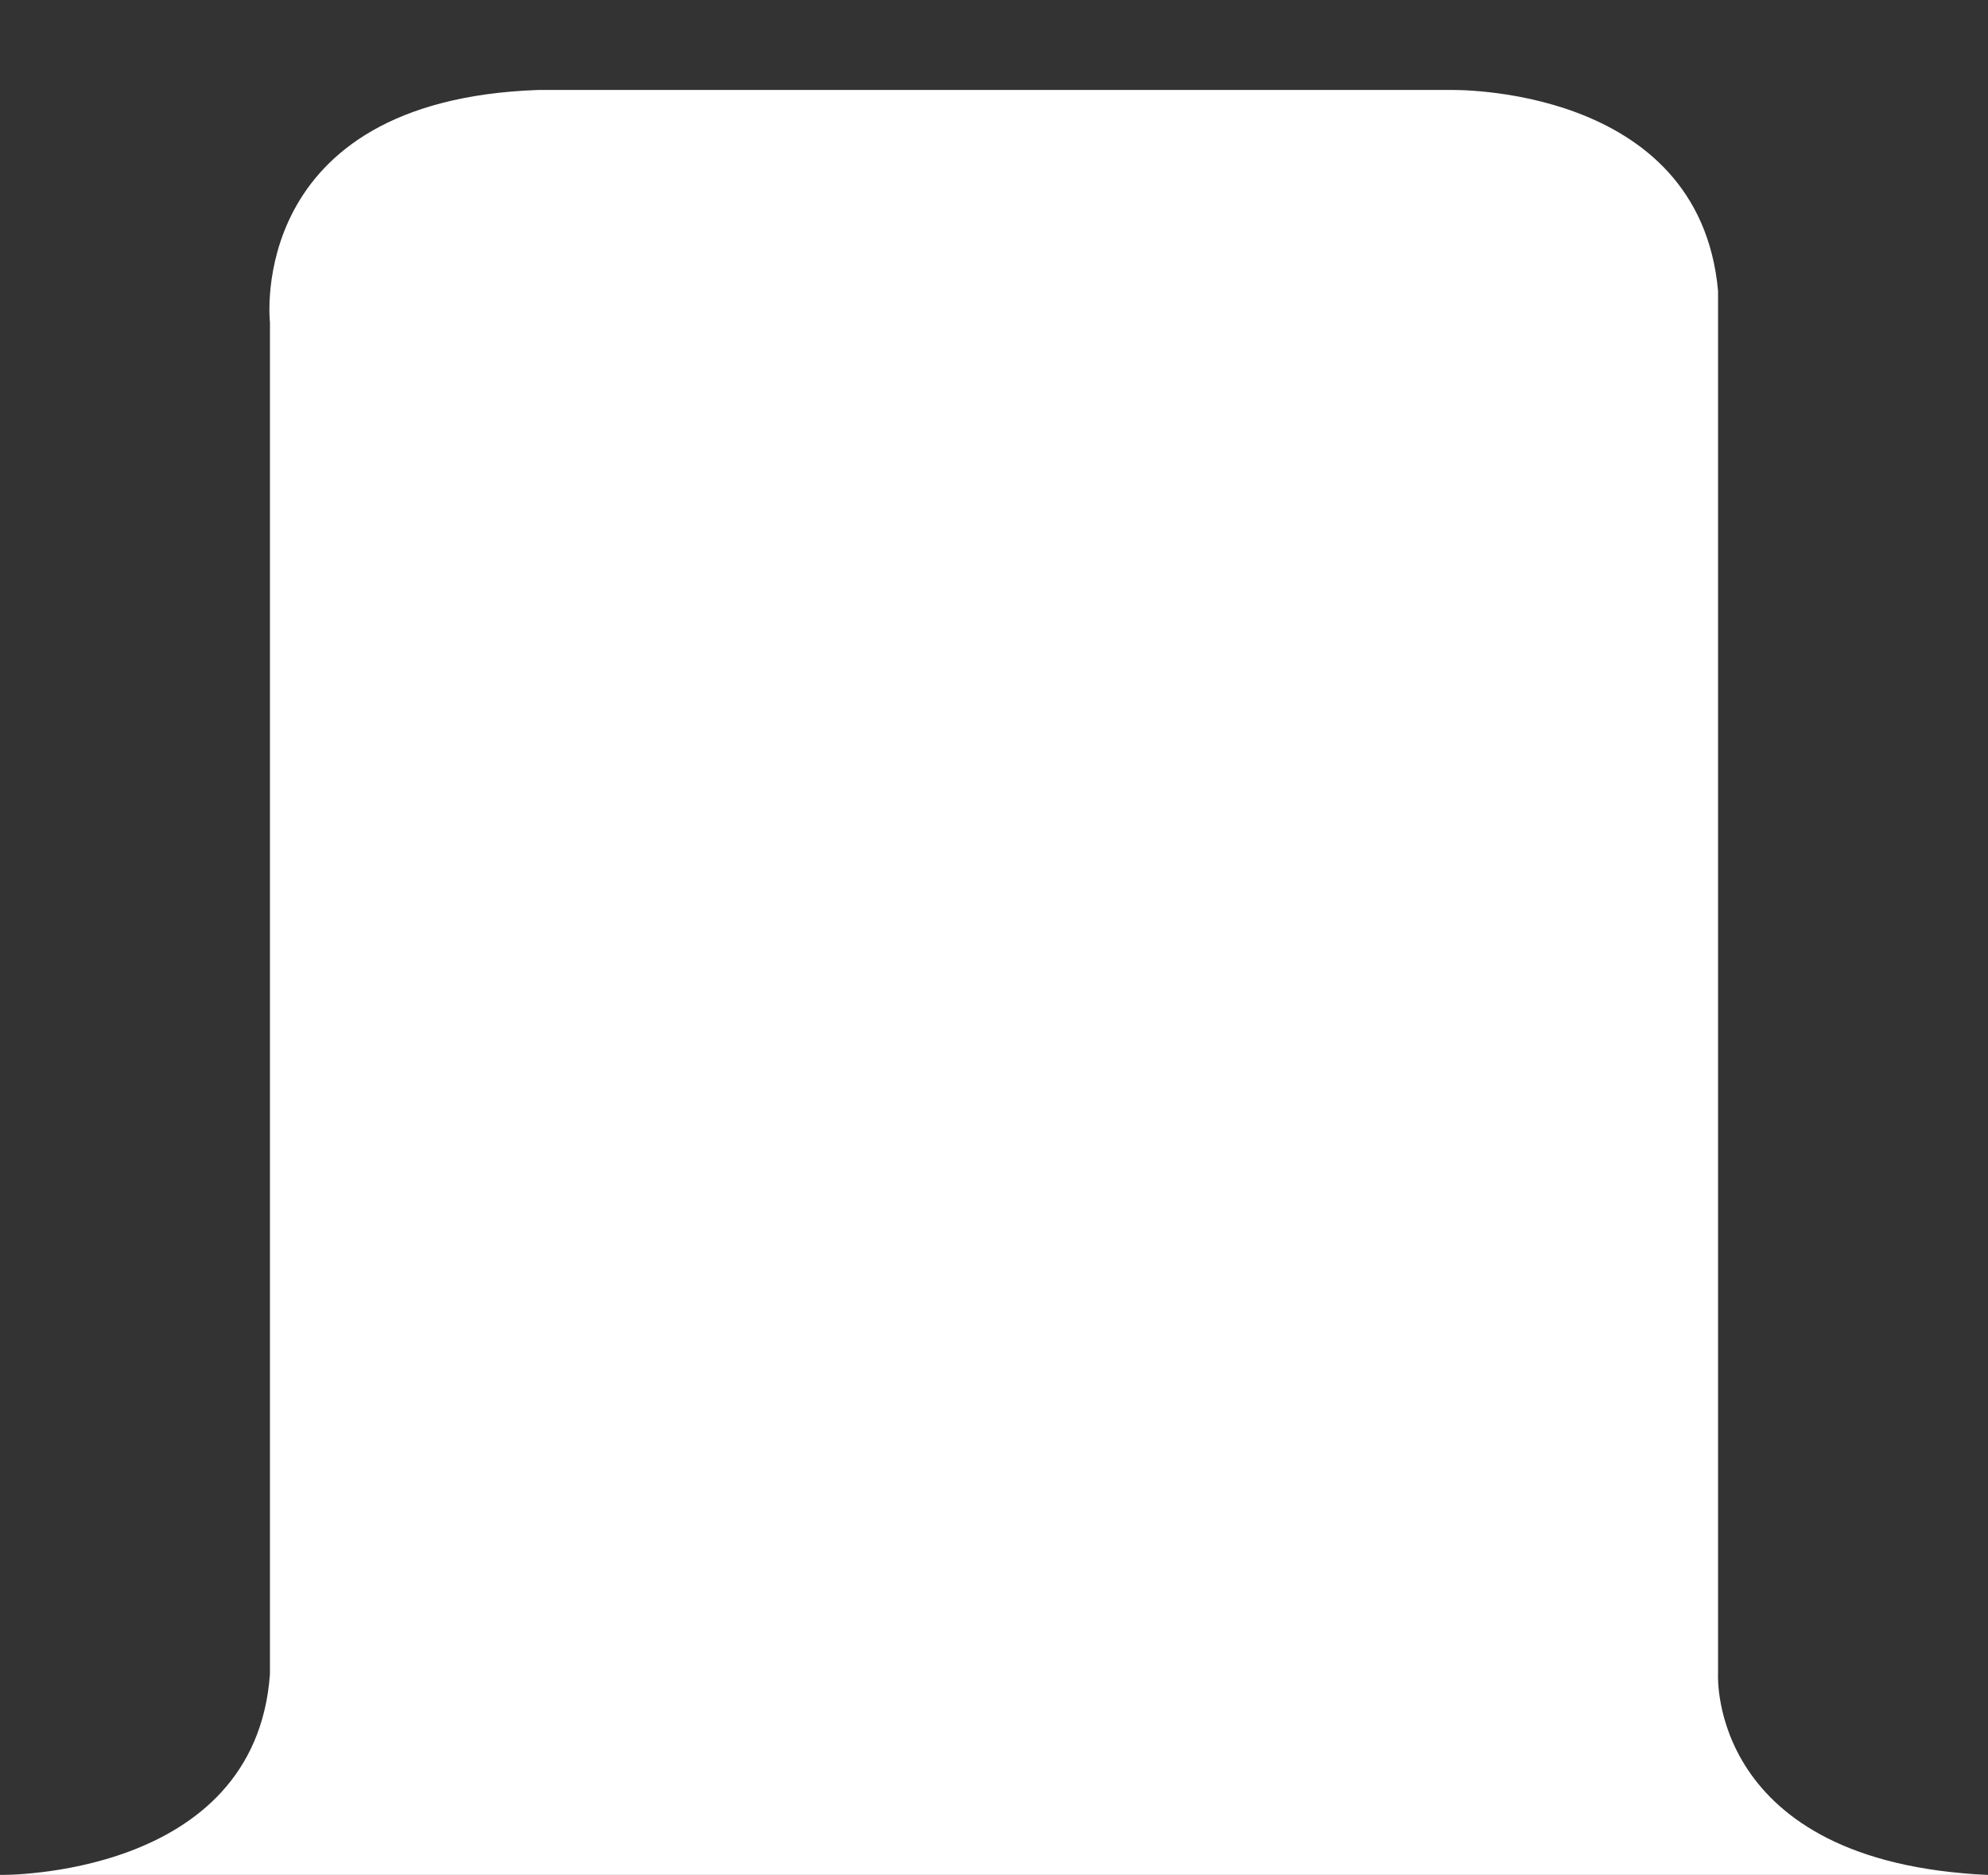 <?xml version="1.0" encoding="utf-8"?>
<!-- Generator: Adobe Illustrator 24.3.0, SVG Export Plug-In . SVG Version: 6.00 Build 0)  -->
<svg version="1.1" xmlns="http://www.w3.org/2000/svg" xmlns:xlink="http://www.w3.org/1999/xlink" x="0px" y="0px"
	 viewBox="0 0 95 89.6" style="enable-background:new 0 0 95 89.6;" xml:space="preserve">
<rect x="0" y="0" width="95" height="89.6" fill="#333333" stroke="none"/>
<style type="text/css">
	.st0{fill:#FFFFFF;}
	.st1{display:none;}
	.st2{display:inline;fill:#726C04;}
</style>
<g id="Capa_1">
	<path class="st0" d="M0,89.6c0,0,12.2,0.2,12.9-9.6c0-0.7,0-64.6,0-64.6S11.7,4.8,25.7,4.3c0.7,0,43.6,0,43.6,0S81.2,4,82.1,13.9
		c0,0.6,0,66.1,0,66.1s-0.5,9,12.9,9.6H0z"/>
</g>
<g id="Capa_2" class="st1">
	<circle class="st2" cx="0.1" cy="71" r="9"/>
	<circle class="st2" cx="18.1" cy="9" r="9"/>
	<circle class="st2" cx="48.6" cy="9" r="9"/>
	<circle class="st2" cx="66.6" cy="71" r="9"/>
</g>
</svg>
